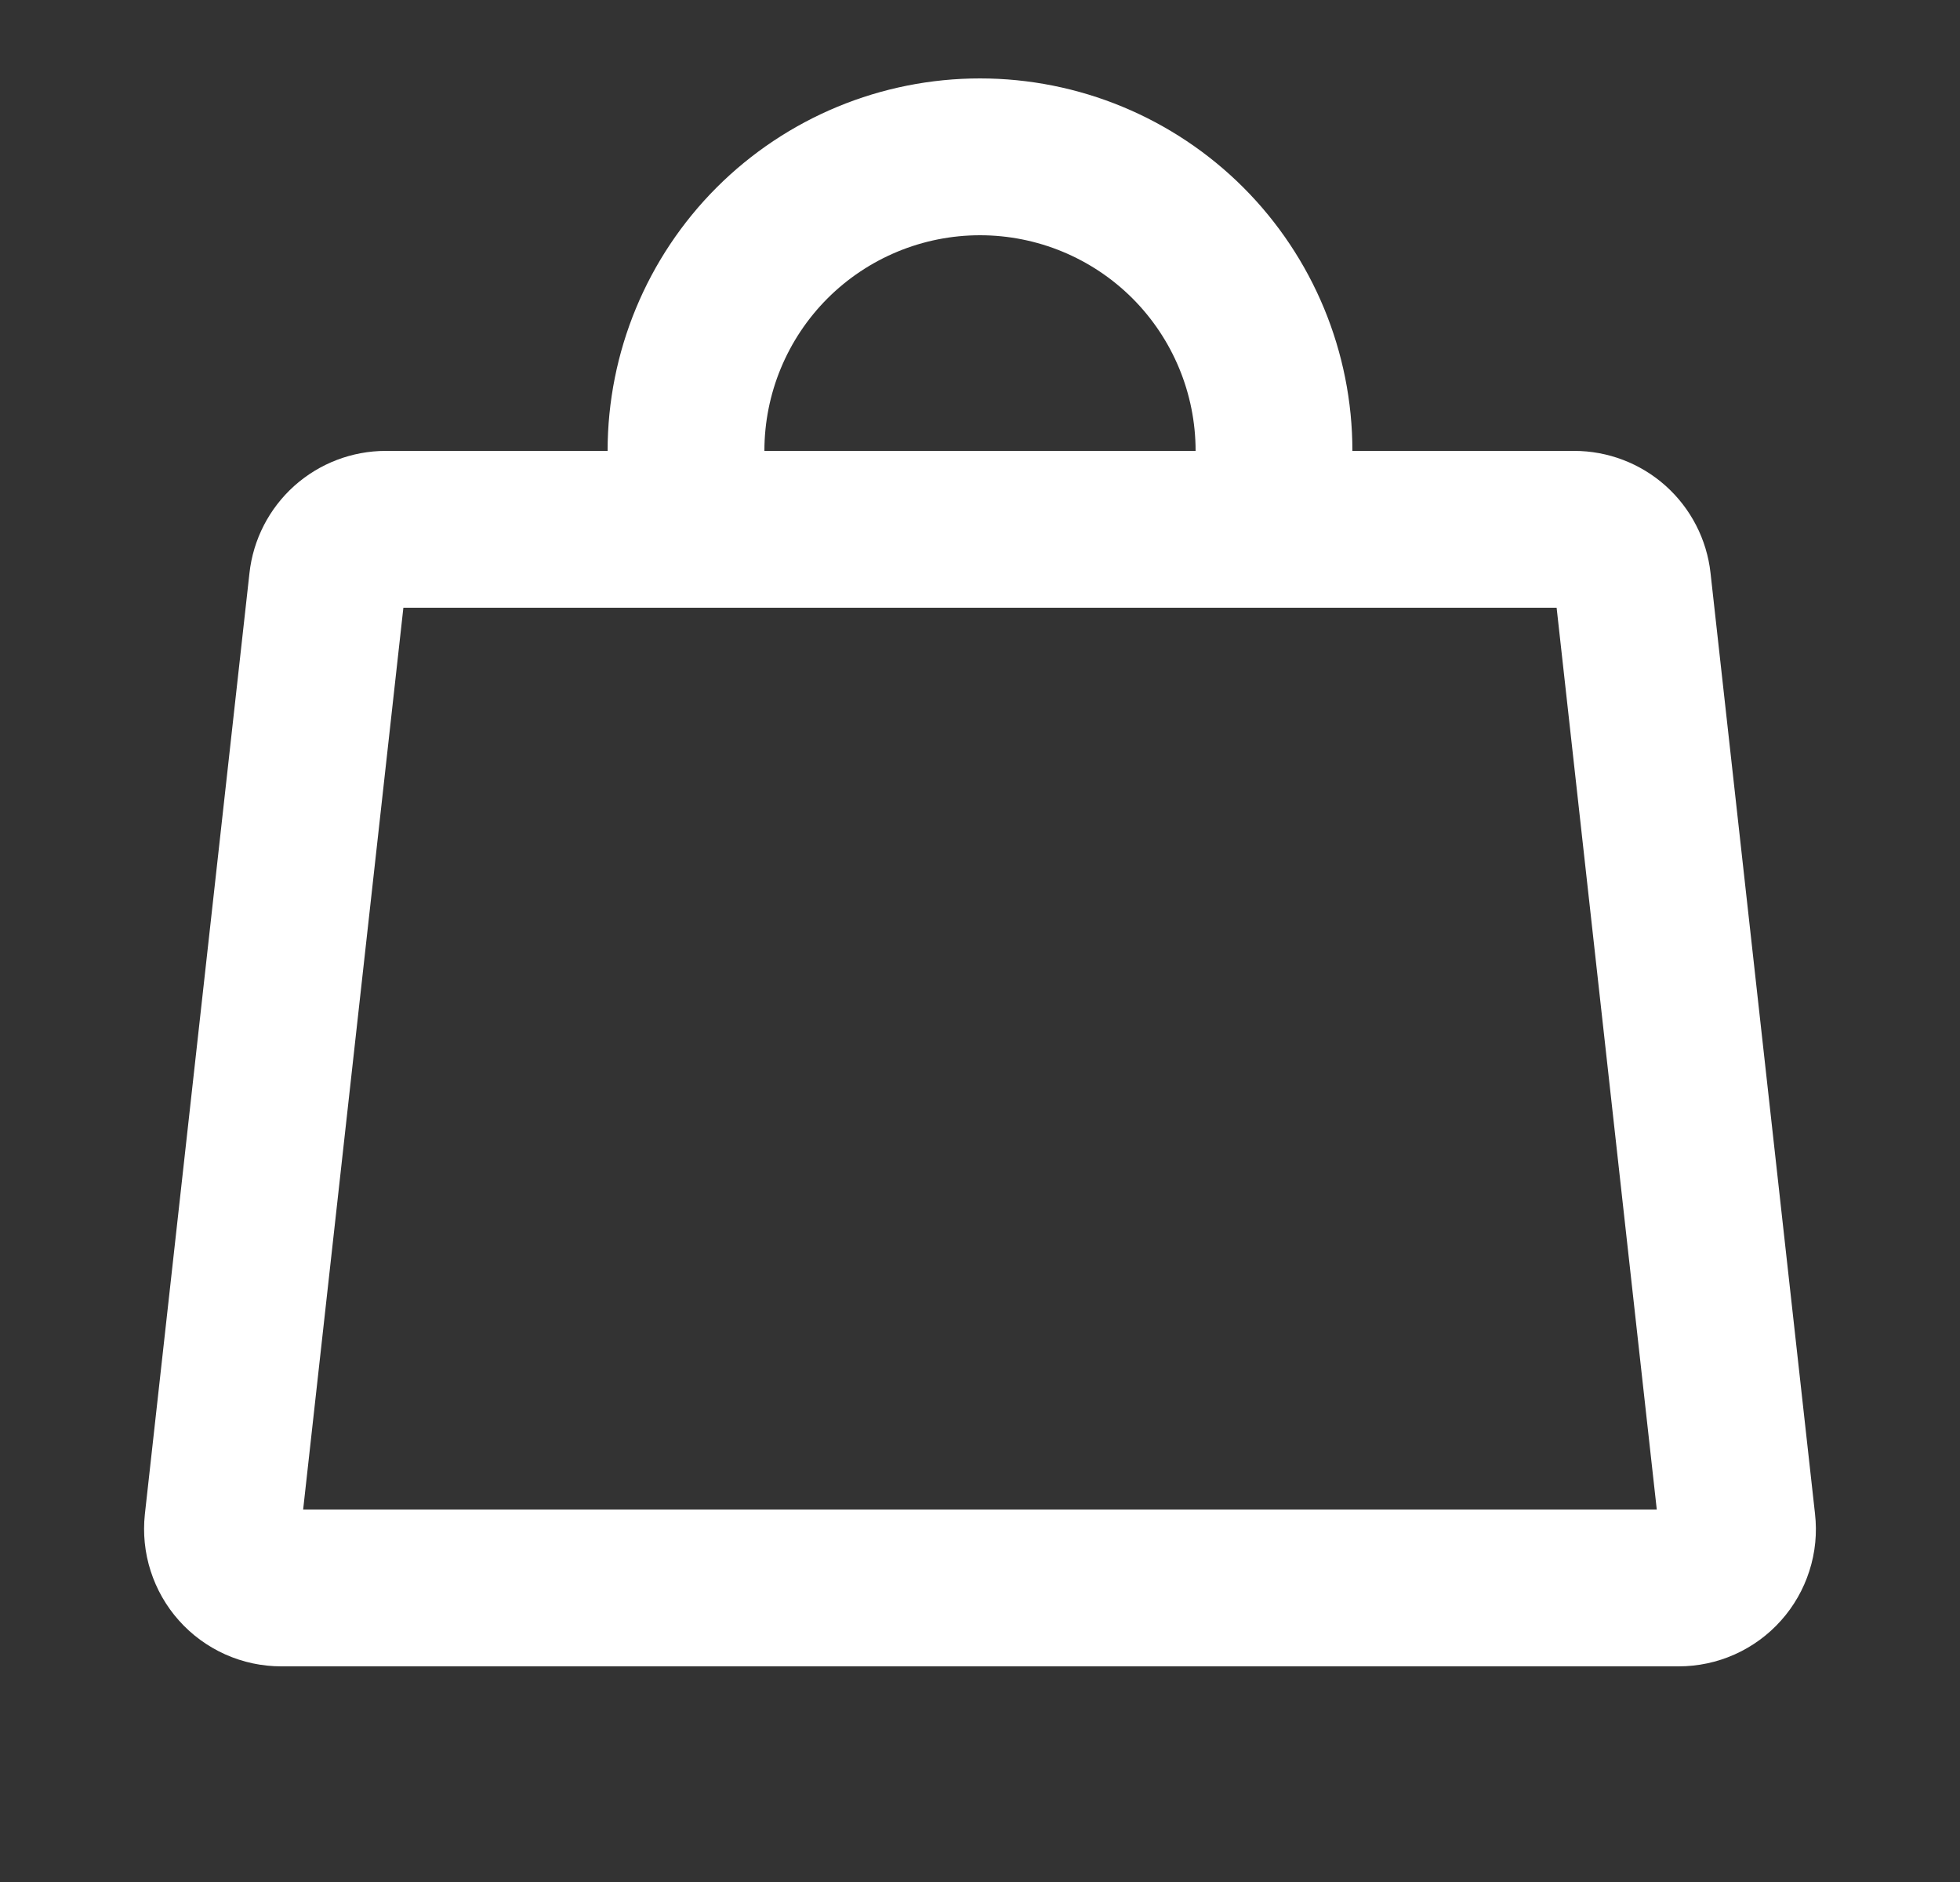 <svg width="25" height="24" viewBox="0 0 25 24" fill="none" xmlns="http://www.w3.org/2000/svg">
<rect x="0" y="0" width="25" height="24" fill="#333333" stroke="none"/>
<g clip-path="url(#clip0_2645_2611)">
<path d="M20.079 6.75H4.921C4.737 6.75 4.559 6.818 4.421 6.941C4.284 7.064 4.196 7.234 4.176 7.417L2.842 19.417C2.831 19.522 2.841 19.628 2.874 19.729C2.906 19.829 2.959 19.922 3.029 20C3.099 20.079 3.186 20.142 3.282 20.185C3.378 20.228 3.482 20.25 3.588 20.25H21.412C21.517 20.25 21.622 20.228 21.718 20.185C21.814 20.142 21.901 20.079 21.971 20C22.041 19.922 22.094 19.829 22.126 19.729C22.159 19.628 22.169 19.522 22.157 19.417L20.824 7.417C20.804 7.234 20.716 7.064 20.579 6.941C20.441 6.818 20.263 6.75 20.079 6.75Z" stroke="white" stroke-width="2" stroke-linecap="round" stroke-linejoin="round"/>
<path d="M8.75 5.75C8.75 4.755 9.145 3.802 9.848 3.098C10.552 2.395 11.505 2 12.5 2C13.495 2 14.448 2.395 15.152 3.098C15.855 3.802 16.25 4.755 16.25 5.75" stroke="white" stroke-width="2" stroke-linecap="round" stroke-linejoin="round"/>
</g>
<defs>
<clipPath id="clip0_2645_2611">
<rect width="24" height="24" fill="white" transform="translate(0.5)"/>
</clipPath>
</defs>
</svg>
